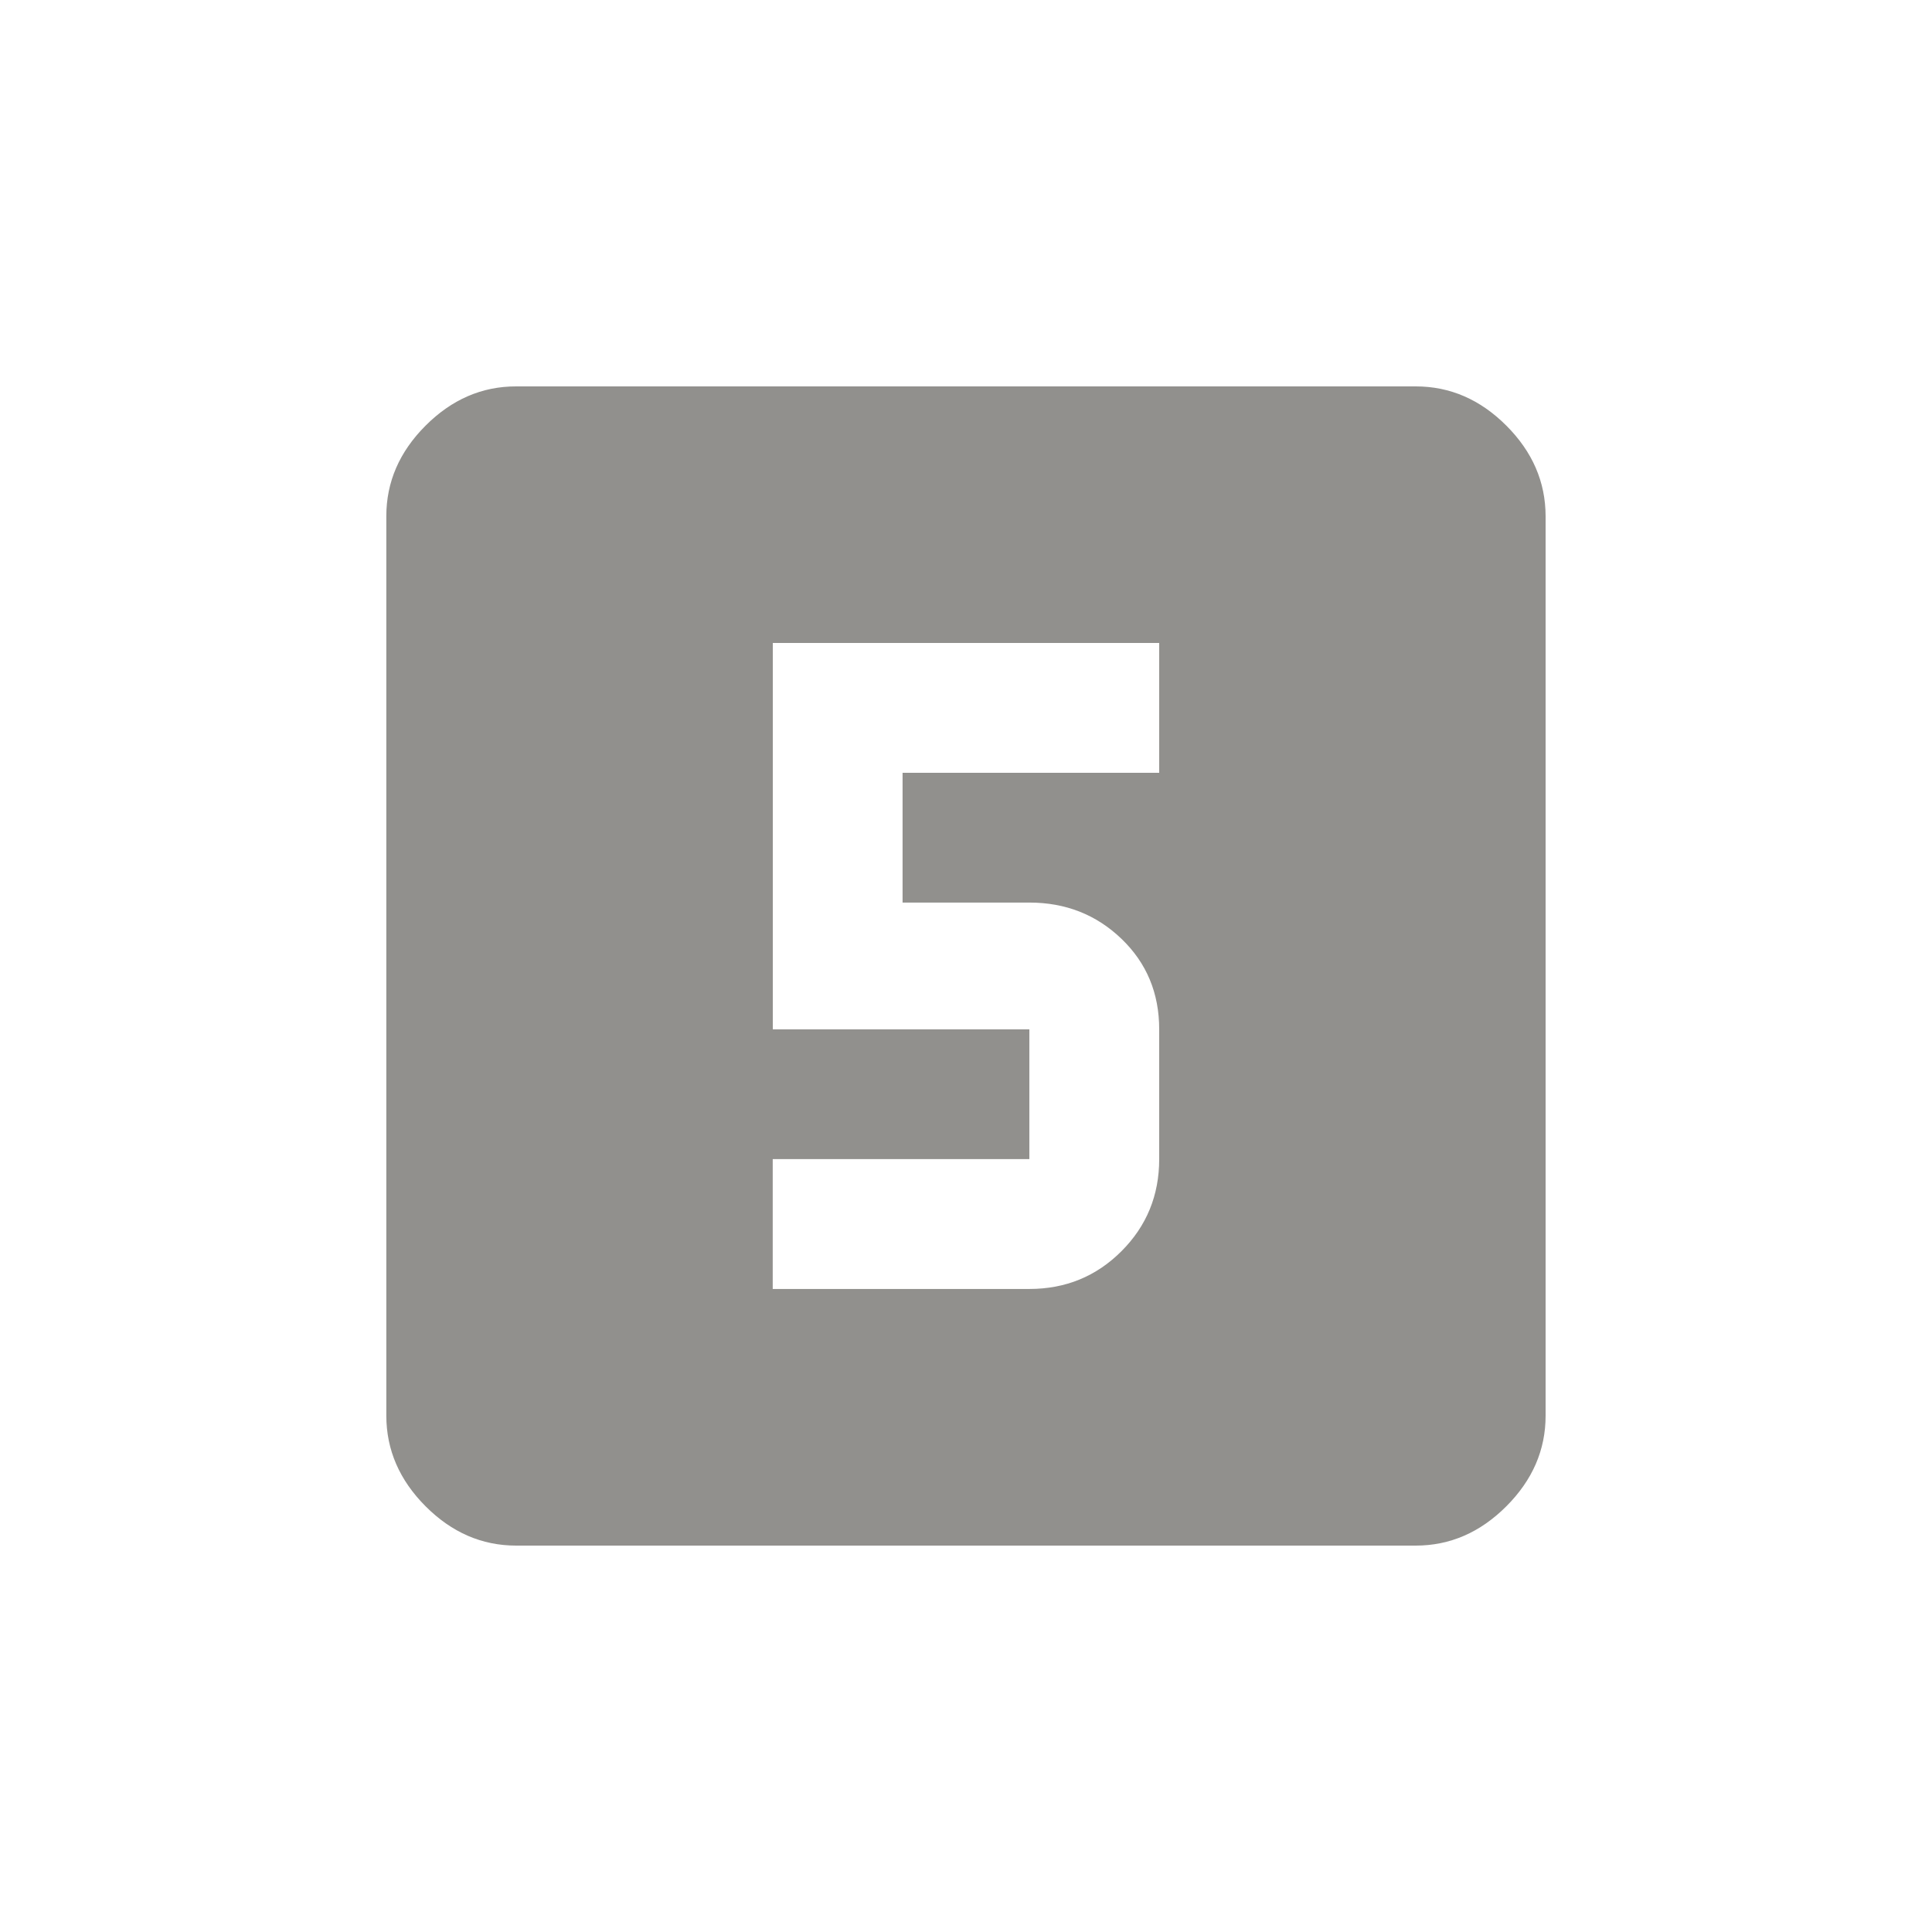 <!-- Generated by IcoMoon.io -->
<svg version="1.1" xmlns="http://www.w3.org/2000/svg" width="24" height="24" viewBox="0 0 24 24">
<title>looks_5</title>
<path fill="#91908d" d="M14.4 9.6v-1.613h-4.8v4.8h3.187v1.612h-3.188v1.613h3.188q0.675 0 1.144-0.469t0.469-1.144v-1.612q0-0.675-0.469-1.125t-1.144-0.45h-1.575v-1.612h3.187zM17.587 4.8q0.638 0 1.125 0.487t0.488 1.125v11.175q0 0.637-0.488 1.125t-1.125 0.488h-11.175q-0.638 0-1.125-0.488t-0.488-1.125v-11.175q0-0.637 0.488-1.125t1.125-0.487h11.175z"></path>
</svg>
